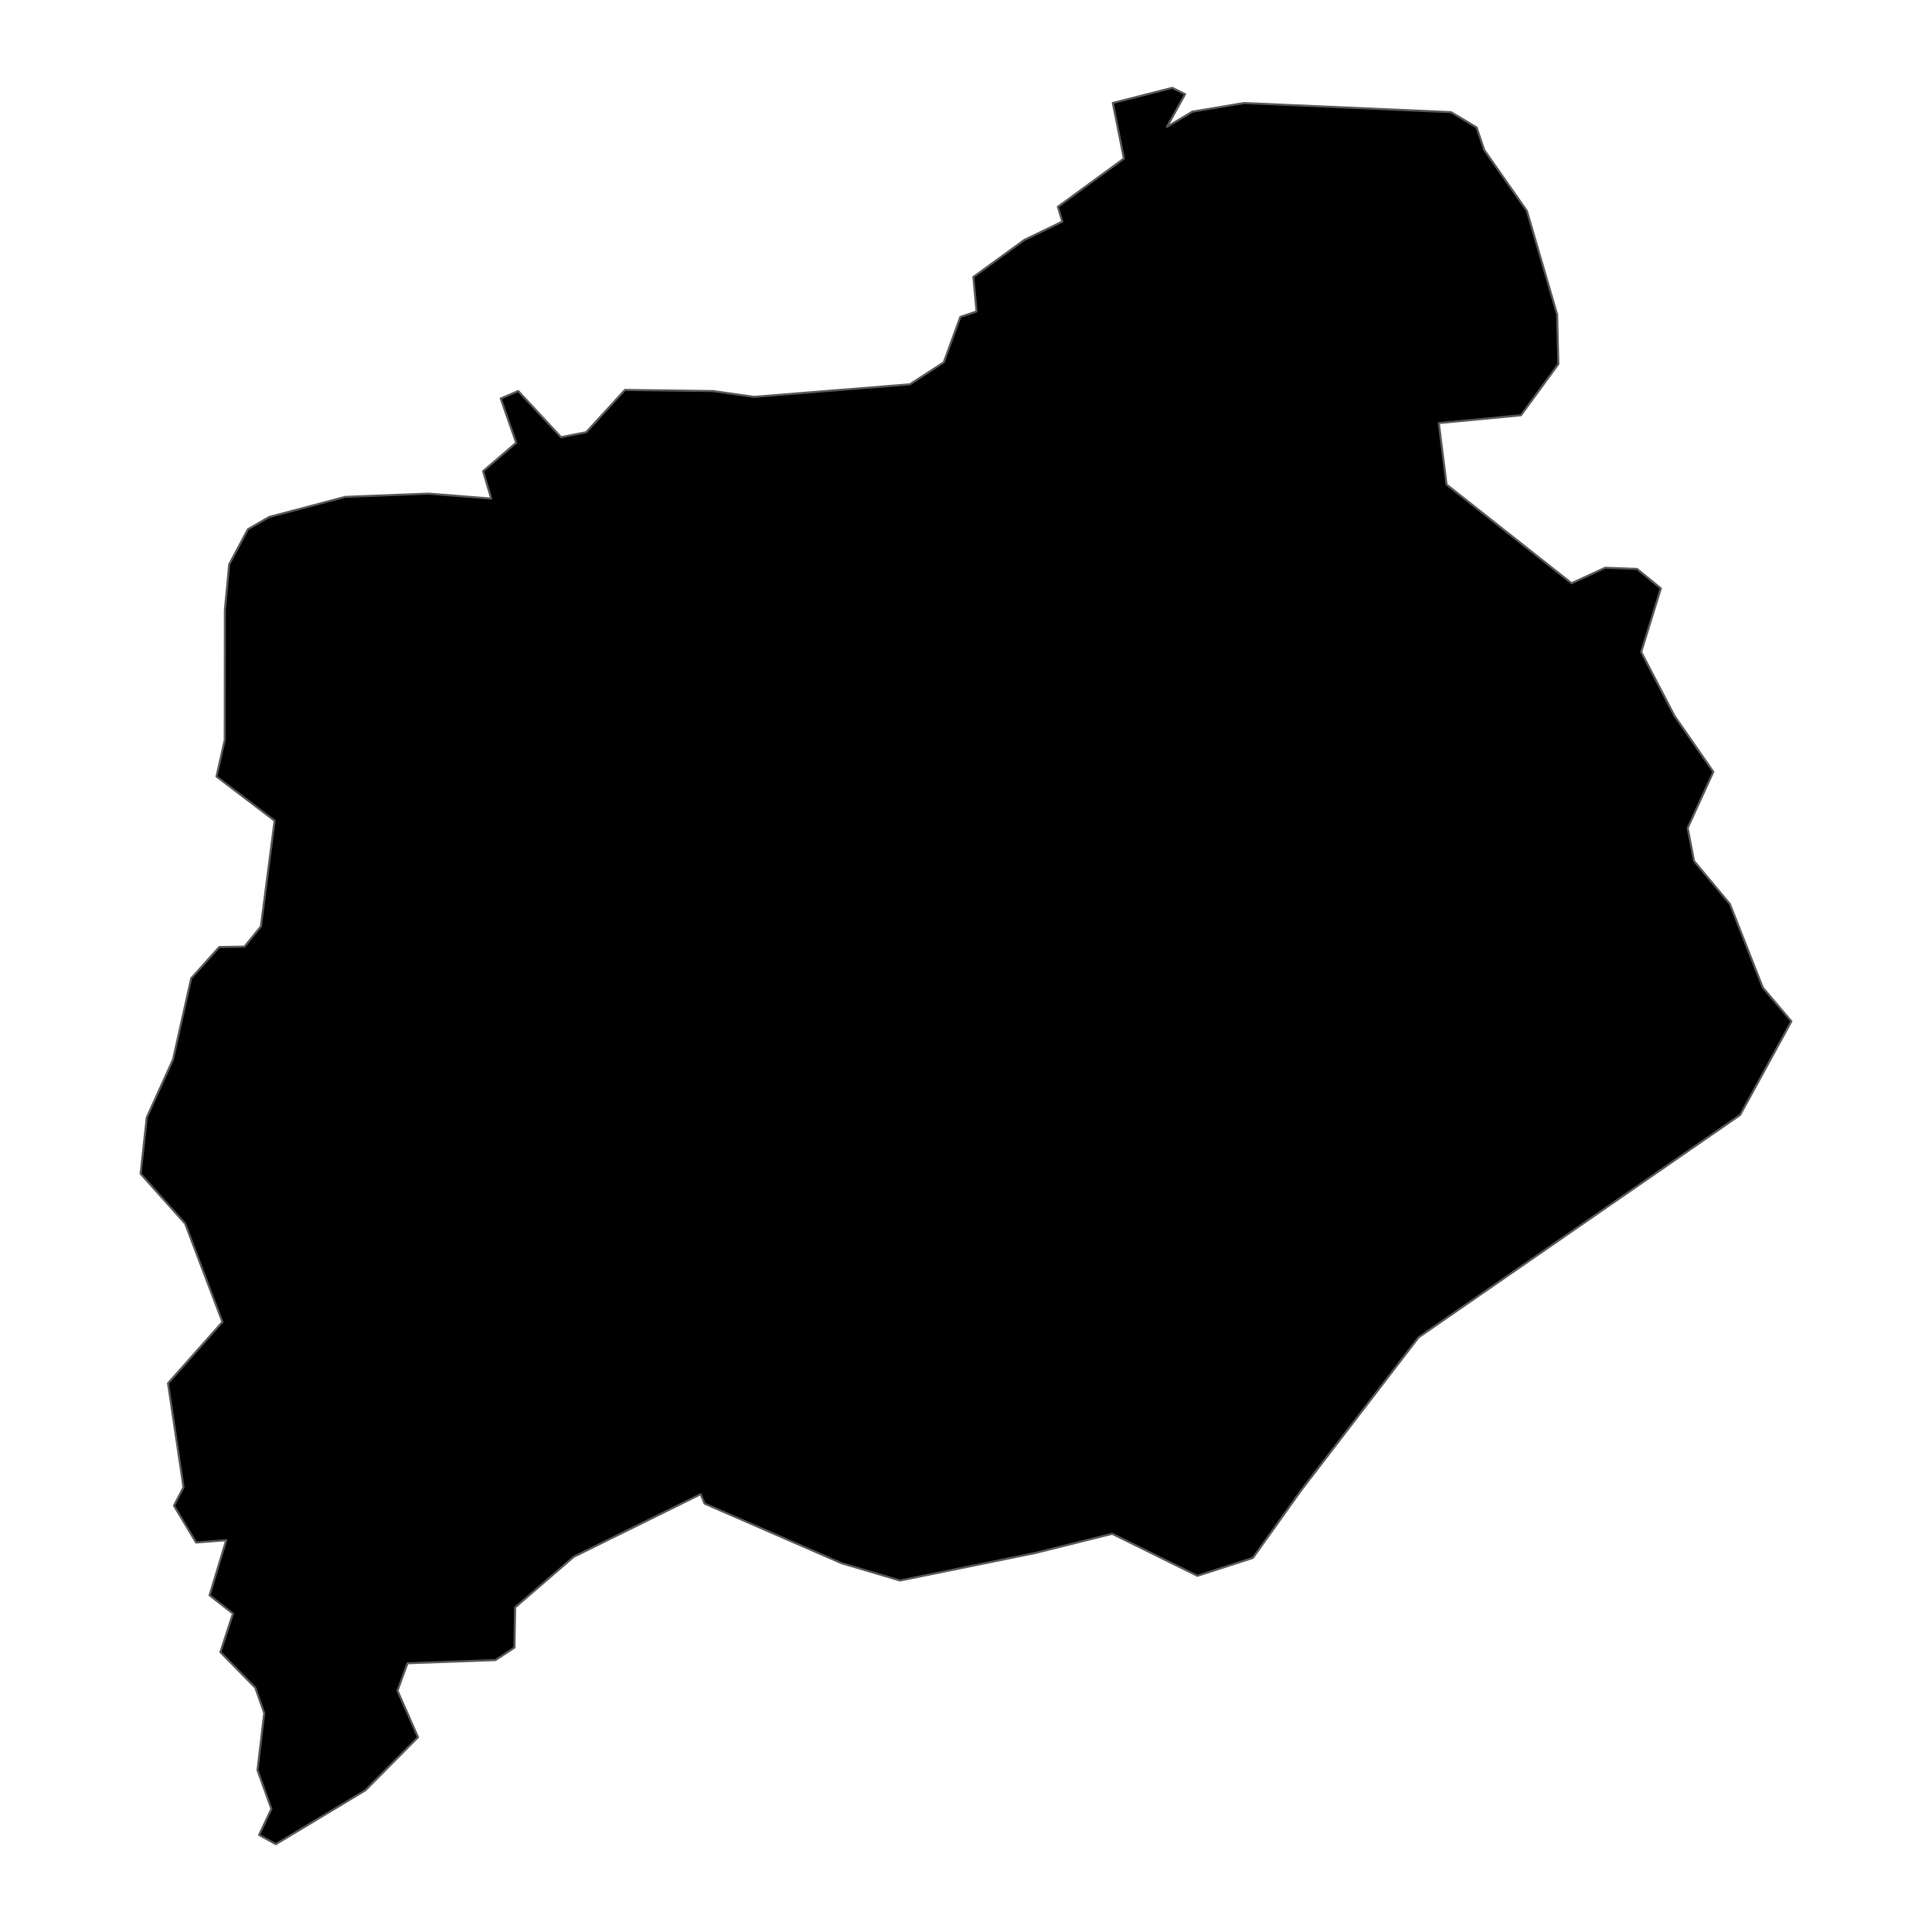 <?xml version='1.0' encoding='UTF-8' ?>
<svg xmlns='http://www.w3.org/2000/svg' xmlns:xlink='http://www.w3.org/1999/xlink' class='svglite' width='1008.00pt' height='1008.00pt' viewBox='0 0 1008.00 1008.00'>
<defs>
  <style type='text/css'><![CDATA[
    .svglite line, .svglite polyline, .svglite polygon, .svglite path, .svglite rect, .svglite circle {
      fill: none;
      stroke: #000000;
      stroke-linecap: round;
      stroke-linejoin: round;
      stroke-miterlimit: 10.00;
    }
    .svglite text {
      white-space: pre;
    }
  ]]></style>
</defs>
<rect width='100%' height='100%' style='stroke: none; fill: none;'/>
<defs>
  <clipPath id='cpMC4wMHwxMDA4LjAwfDAuMDB8MTAwOC4wMA=='>
    <rect x='0.00' y='0.00' width='1008.00' height='1008.00' />
  </clipPath>
</defs>
<g clip-path='url(#cpMC4wMHwxMDA4LjAwfDAuMDB8MTAwOC4wMA==)'>
</g>
<defs>
  <clipPath id='cpMzAuMzB8OTc3LjcwfDAuMDB8MTAwOC4wMA=='>
    <rect x='30.30' y='0.00' width='947.40' height='1008.00' />
  </clipPath>
</defs>
<g clip-path='url(#cpMzAuMzB8OTc3LjcwfDAuMDB8MTAwOC4wMA==)'>
<path d='M 143.92 962.18 L 135.17 957.38 L 141.59 943.76 L 134.33 923.54 L 137.86 893.80 L 133.19 880.55 L 114.97 861.99 L 121.56 841.88 L 109.33 832.34 L 118.03 803.59 L 102.30 804.79 L 90.75 785.57 L 95.74 775.95 L 87.65 721.72 L 116.05 689.71 L 96.60 638.42 L 73.36 612.41 L 76.55 583.09 L 90.28 552.73 L 99.76 510.40 L 114.38 494.11 L 127.56 493.88 L 136.12 483.35 L 143.27 428.20 L 112.95 405.14 L 117.26 386.05 L 117.33 318.28 L 119.56 294.49 L 129.35 276.12 L 140.47 269.71 L 180.14 259.23 L 223.57 257.53 L 256.30 260.13 L 252.03 245.85 L 269.30 231.01 L 261.25 207.92 L 270.36 204.01 L 292.71 228.08 L 305.83 225.51 L 326.06 203.43 L 372.04 204.03 L 393.38 207.05 L 474.72 200.51 L 492.39 189.05 L 501.03 165.36 L 509.50 162.51 L 507.84 144.49 L 534.41 125.19 L 554.24 115.61 L 551.92 107.90 L 586.37 82.72 L 580.60 53.72 L 611.66 45.82 L 618.32 49.13 L 608.87 66.16 L 622.07 58.26 L 649.18 53.74 L 757.11 58.52 L 770.40 66.48 L 774.40 78.27 L 796.66 110.06 L 812.42 164.07 L 813.05 189.98 L 793.54 216.67 L 750.68 220.74 L 754.74 252.80 L 819.94 304.30 L 837.48 296.22 L 854.09 296.82 L 866.54 306.98 L 856.28 340.16 L 873.69 373.55 L 893.92 402.70 L 880.51 432.00 L 883.87 449.25 L 902.54 471.62 L 919.73 515.25 L 934.64 532.87 L 907.91 581.72 L 740.16 697.73 L 678.79 777.66 L 653.69 812.83 L 624.73 822.17 L 580.29 800.24 L 540.18 810.25 L 469.59 824.62 L 439.05 815.58 L 367.61 784.50 L 365.55 779.59 L 299.35 812.25 L 268.77 838.64 L 268.42 859.61 L 258.49 866.14 L 212.62 867.79 L 207.39 882.08 L 218.10 906.37 L 190.64 934.08 L 143.92 962.18 Z' style='fill-rule: evenodd; fill: #000000; stroke-width: 1.07; stroke: #595959; stroke-linecap: butt;' />
</g>
<g clip-path='url(#cpMC4wMHwxMDA4LjAwfDAuMDB8MTAwOC4wMA==)'>
</g>
</svg>
